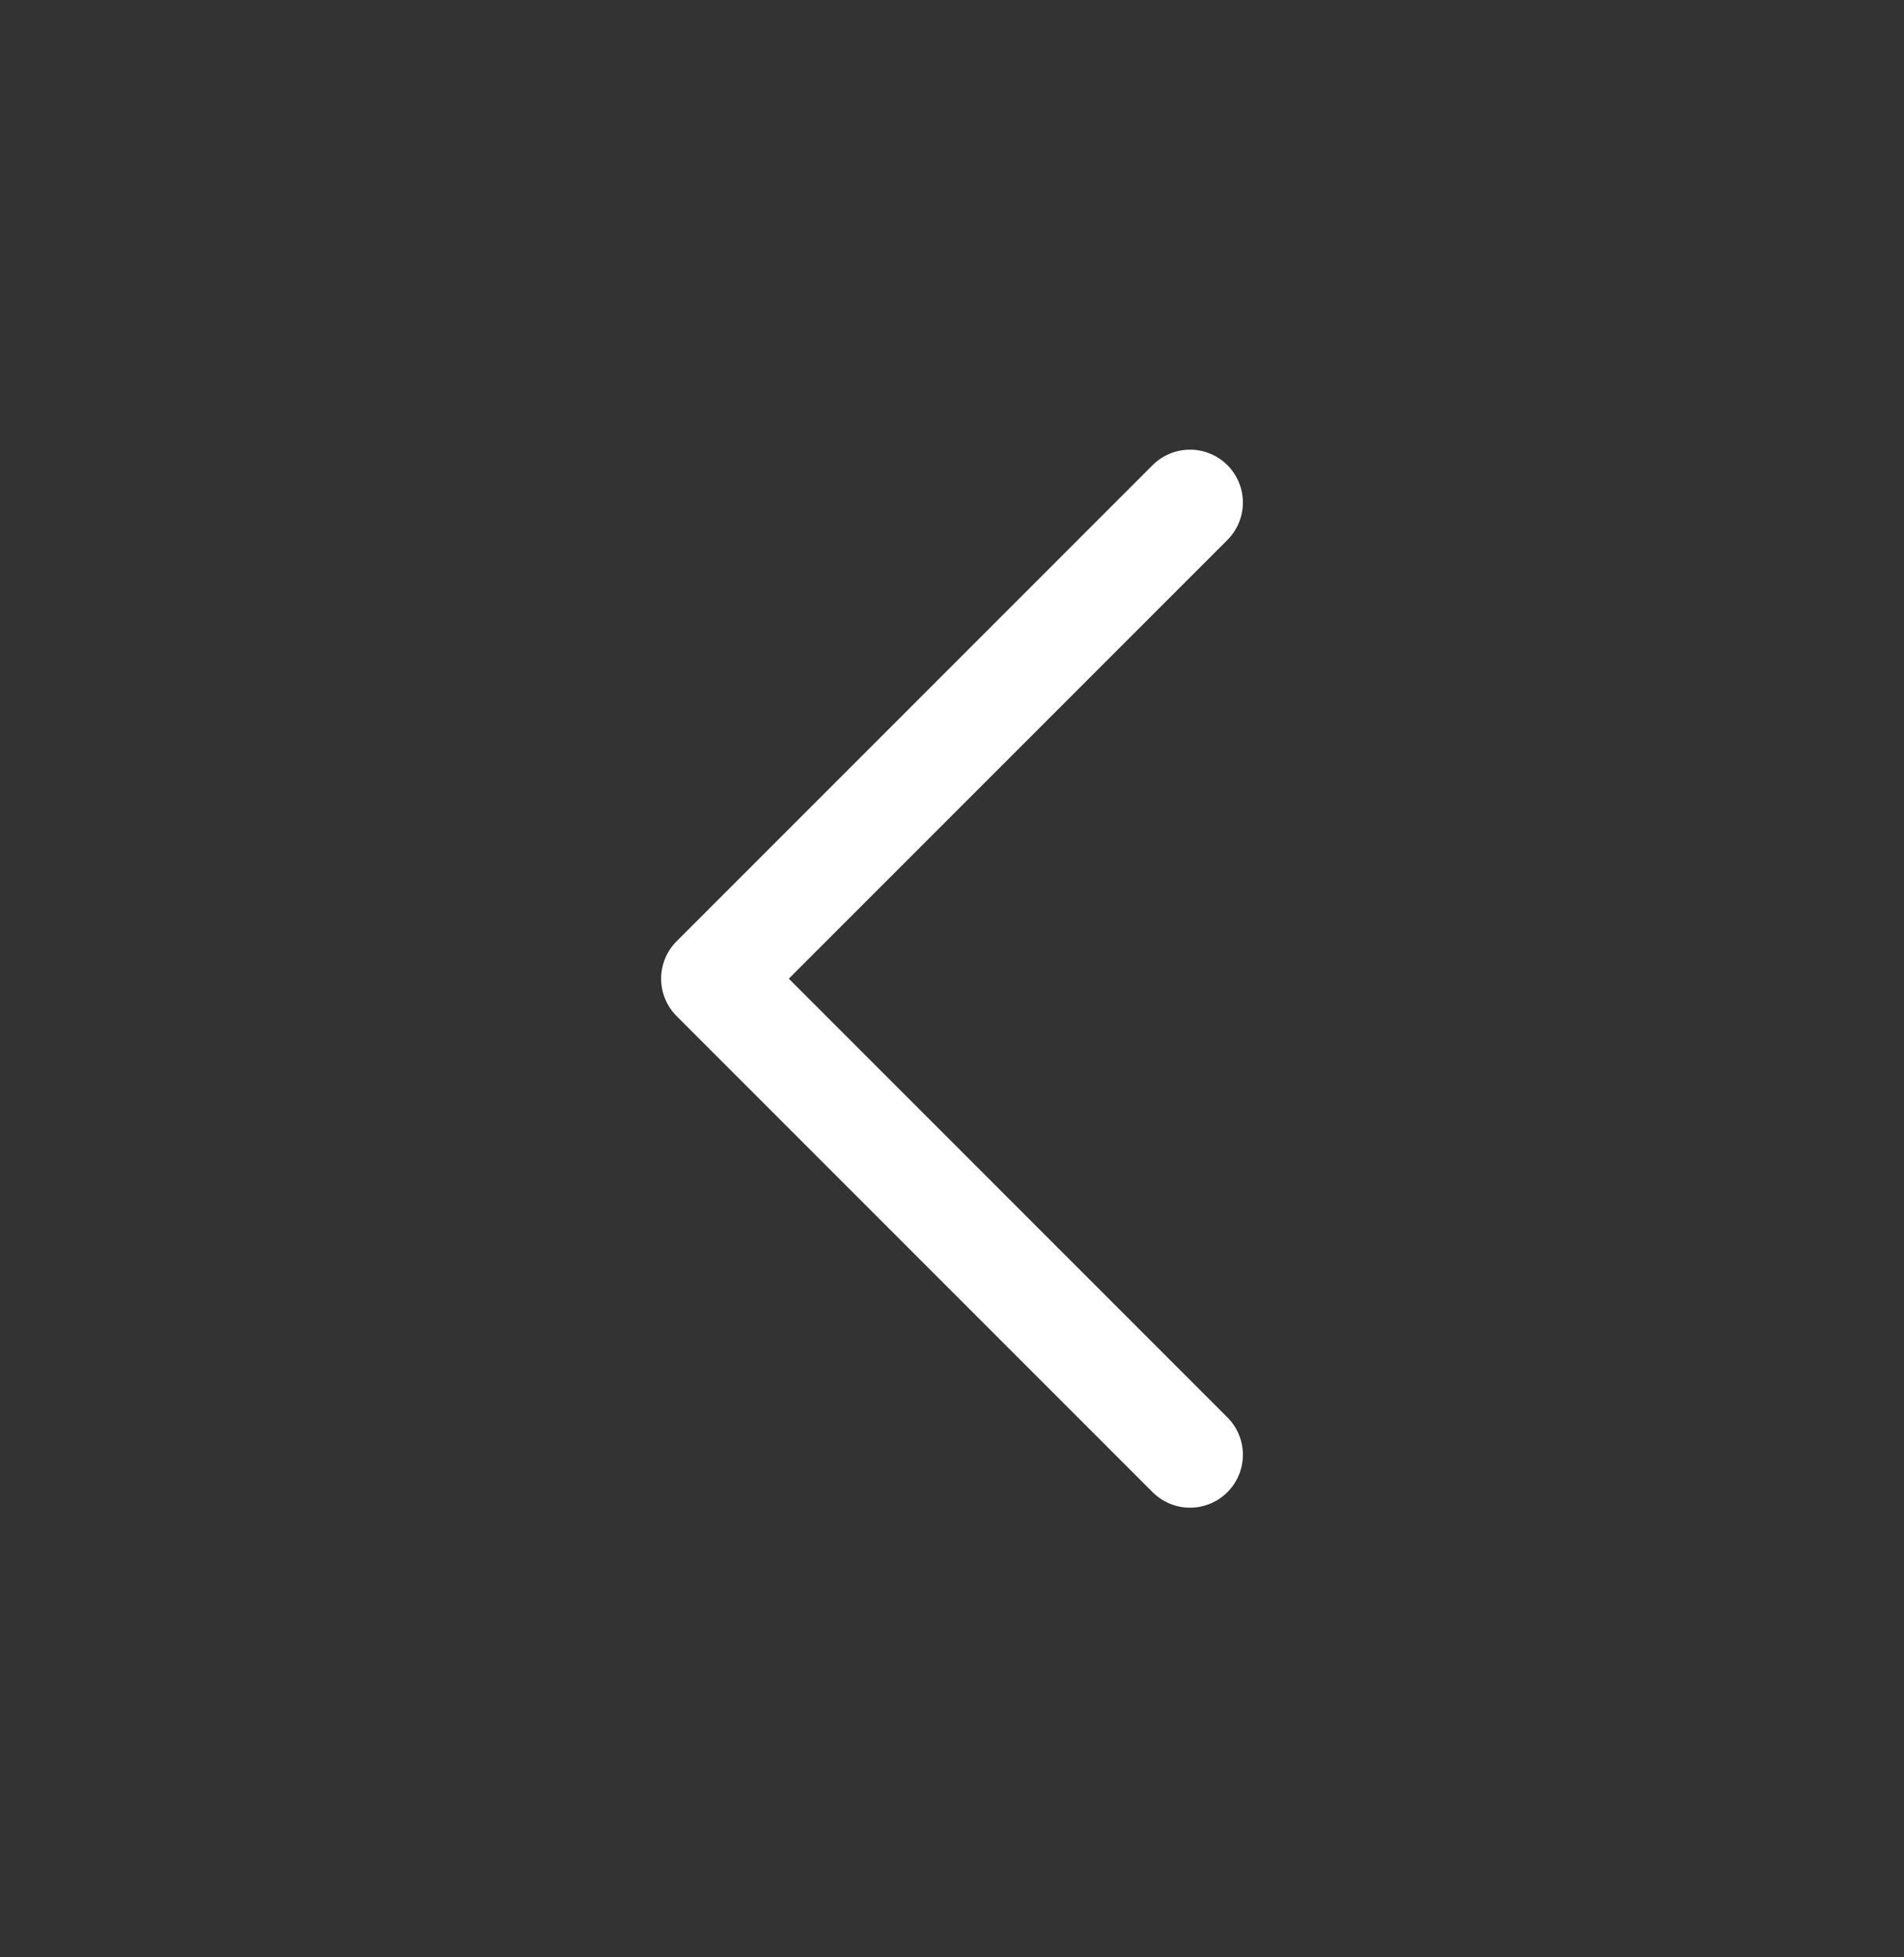 <svg width="36" height="37" viewBox="0 0 36 37" fill="none" xmlns="http://www.w3.org/2000/svg">
<rect x="0" y="0" width="36" height="37" fill="#333333" stroke="none"/>
<path d="M22.5 27.5L13.5 18.5L22.5 9.5" stroke="white" stroke-width="2" stroke-linecap="round" stroke-linejoin="round"/>
</svg>

